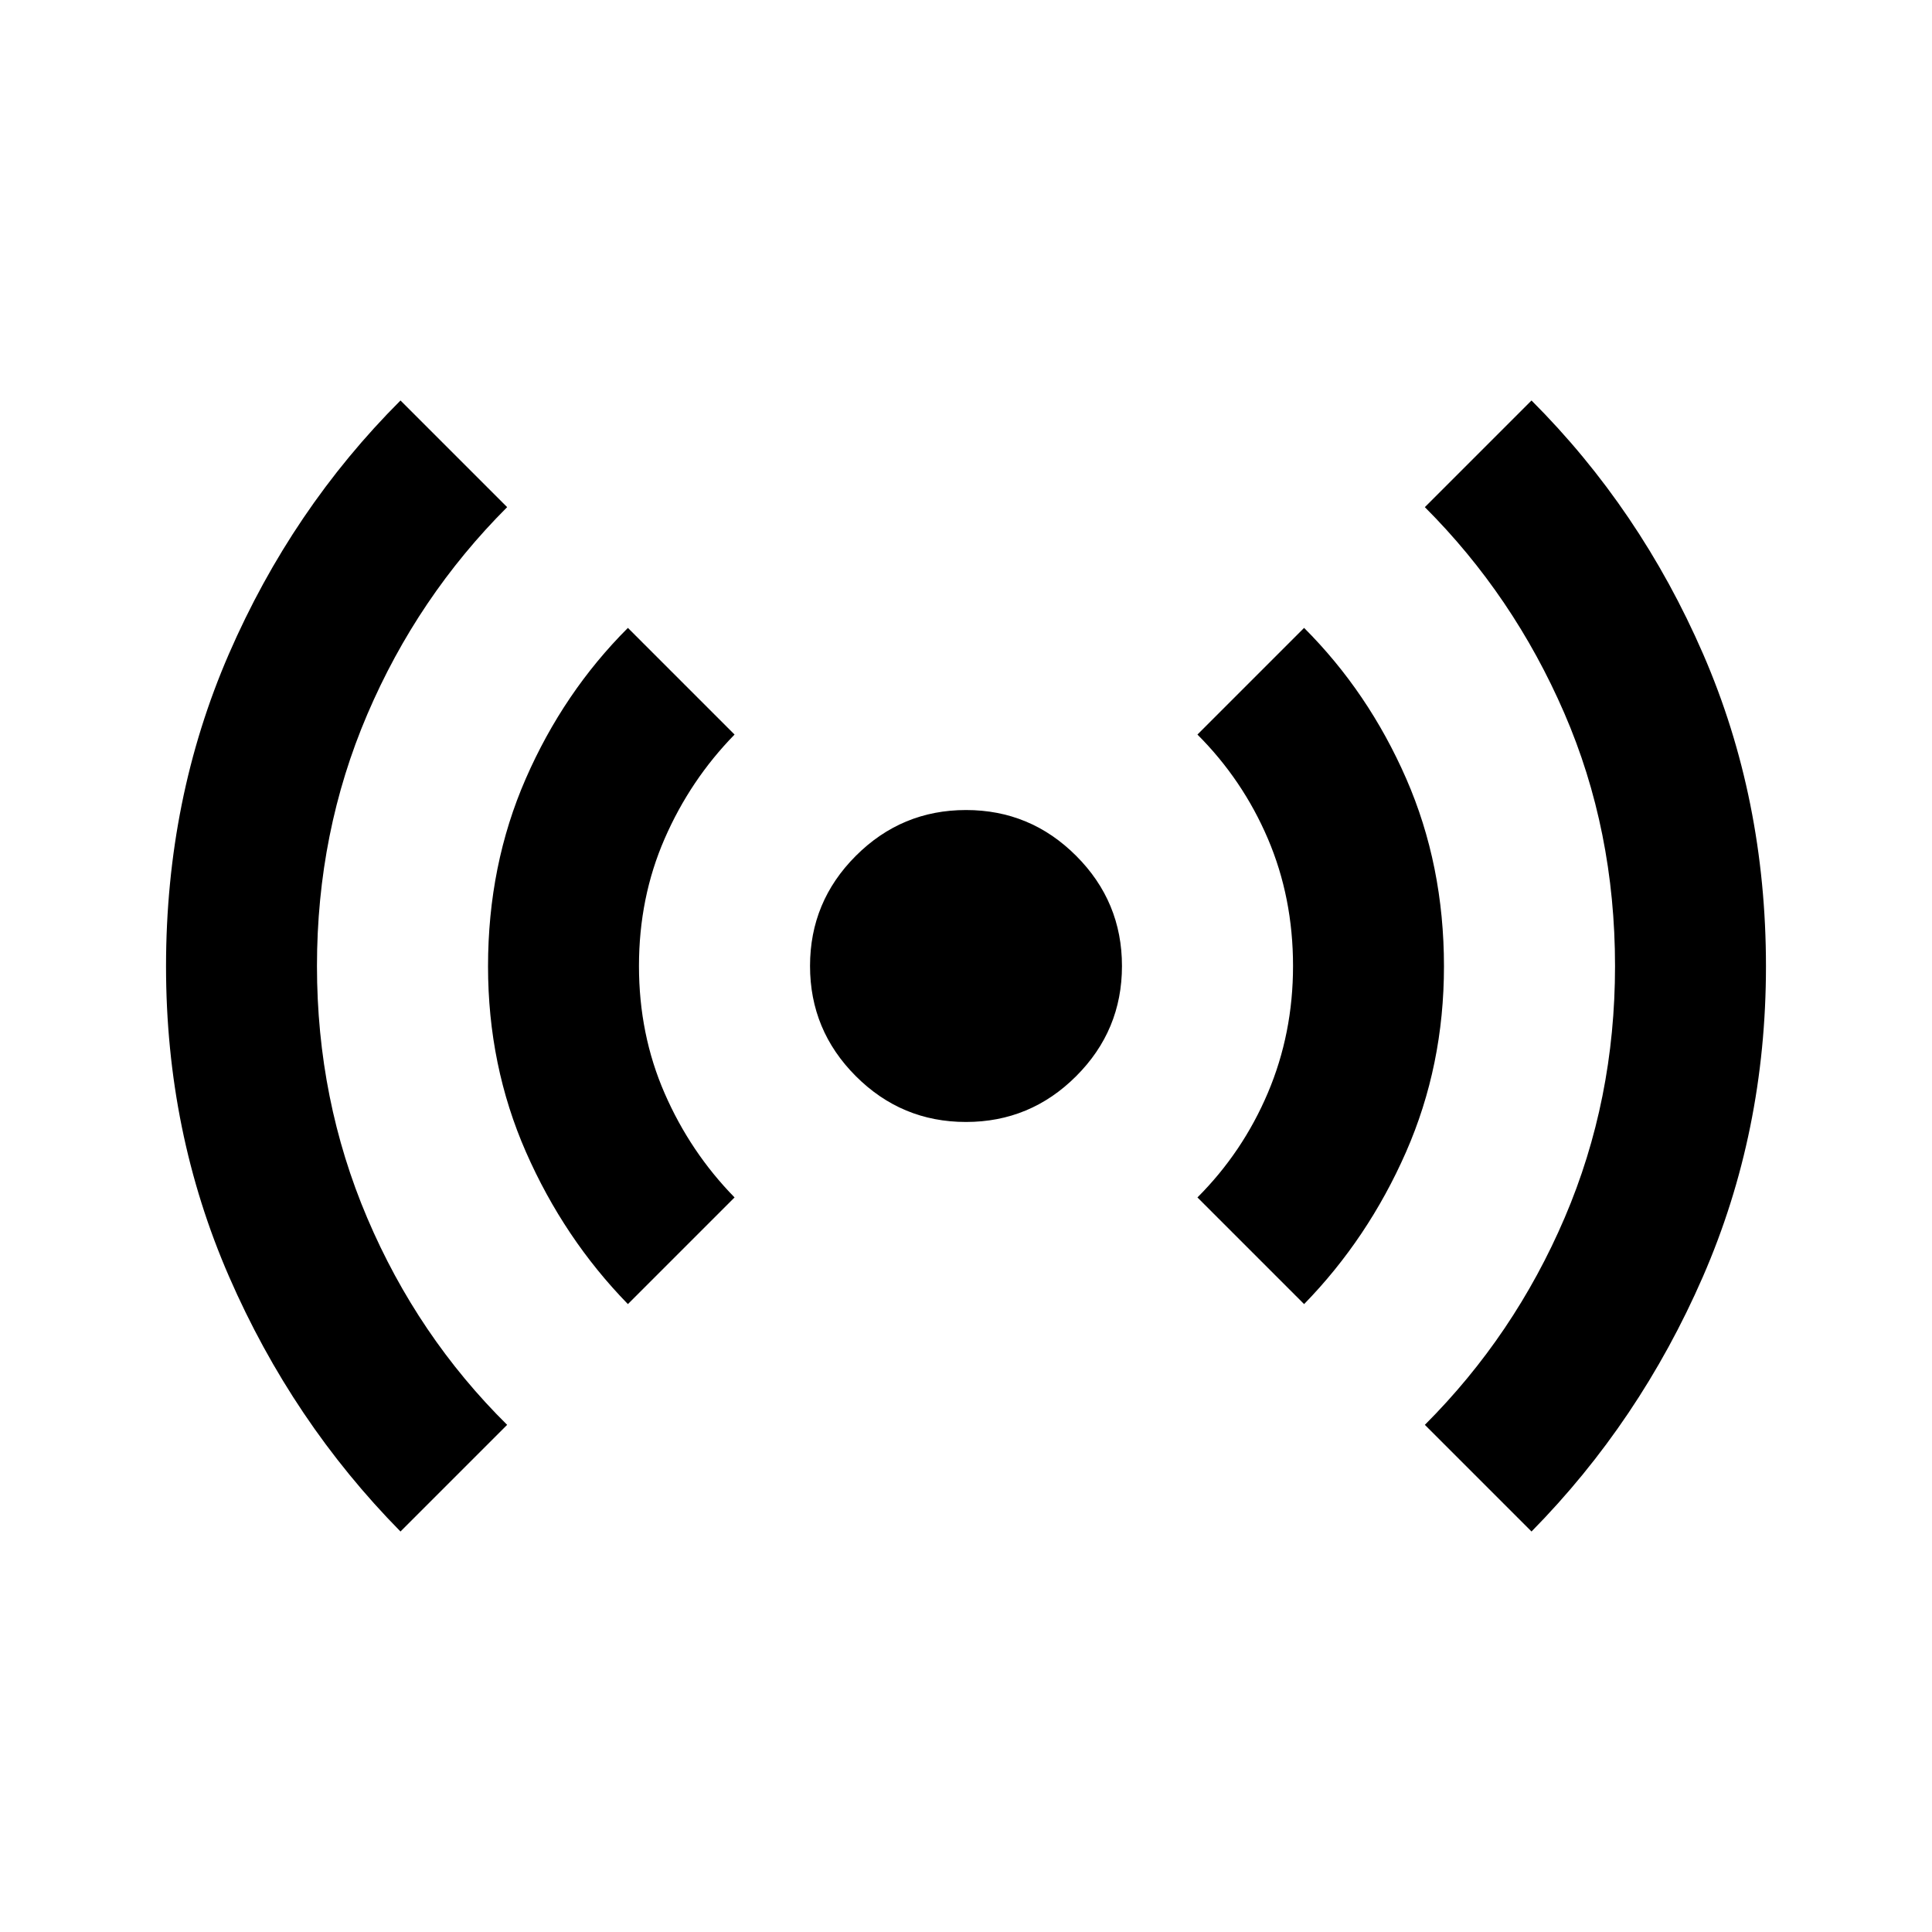 <svg xmlns="http://www.w3.org/2000/svg" height="24" viewBox="0 -960 960 960" width="24"><path d="M199-199q-53.77-54.59-85.13-126.54Q82.5-397.5 82.5-479.83q0-83.33 31.25-155.25T199-761l53 53q-44.5 44.5-69.5 102.98-25 58.48-25 125.02 0 66.5 25 125.25T252-252l-53 53Zm113-113q-31.77-32.59-50.64-75.54-18.86-42.96-18.86-92.3 0-50.32 18.75-93.24Q280-616 312-648l53 53q-22 22.5-34.75 51.75T317.5-480q0 34 12.75 63.25T365-365l-53 53Zm167.98-90.5q-31.98 0-54.73-22.77-22.75-22.77-22.75-54.75t22.77-54.73q22.77-22.75 54.75-22.75t54.73 22.77q22.75 22.77 22.75 54.75t-22.77 54.73q-22.77 22.75-54.75 22.75ZM648-312l-53-53q22.5-22.5 35-51.98 12.5-29.48 12.5-63.02 0-34-12.5-63.25T595-595l53-53q32 32 50.75 74.92t18.75 93.24q0 49.34-18.86 92.3Q679.77-344.59 648-312Zm113 113-53-53q44.5-44.5 69.5-102.97 25-58.46 25-124.99 0-67.54-25.25-125.79T708-708l53-53q54 54 85.25 125.92t31.25 155.25q0 82.33-31.37 154.29Q814.77-253.59 761-199Z"/></svg>